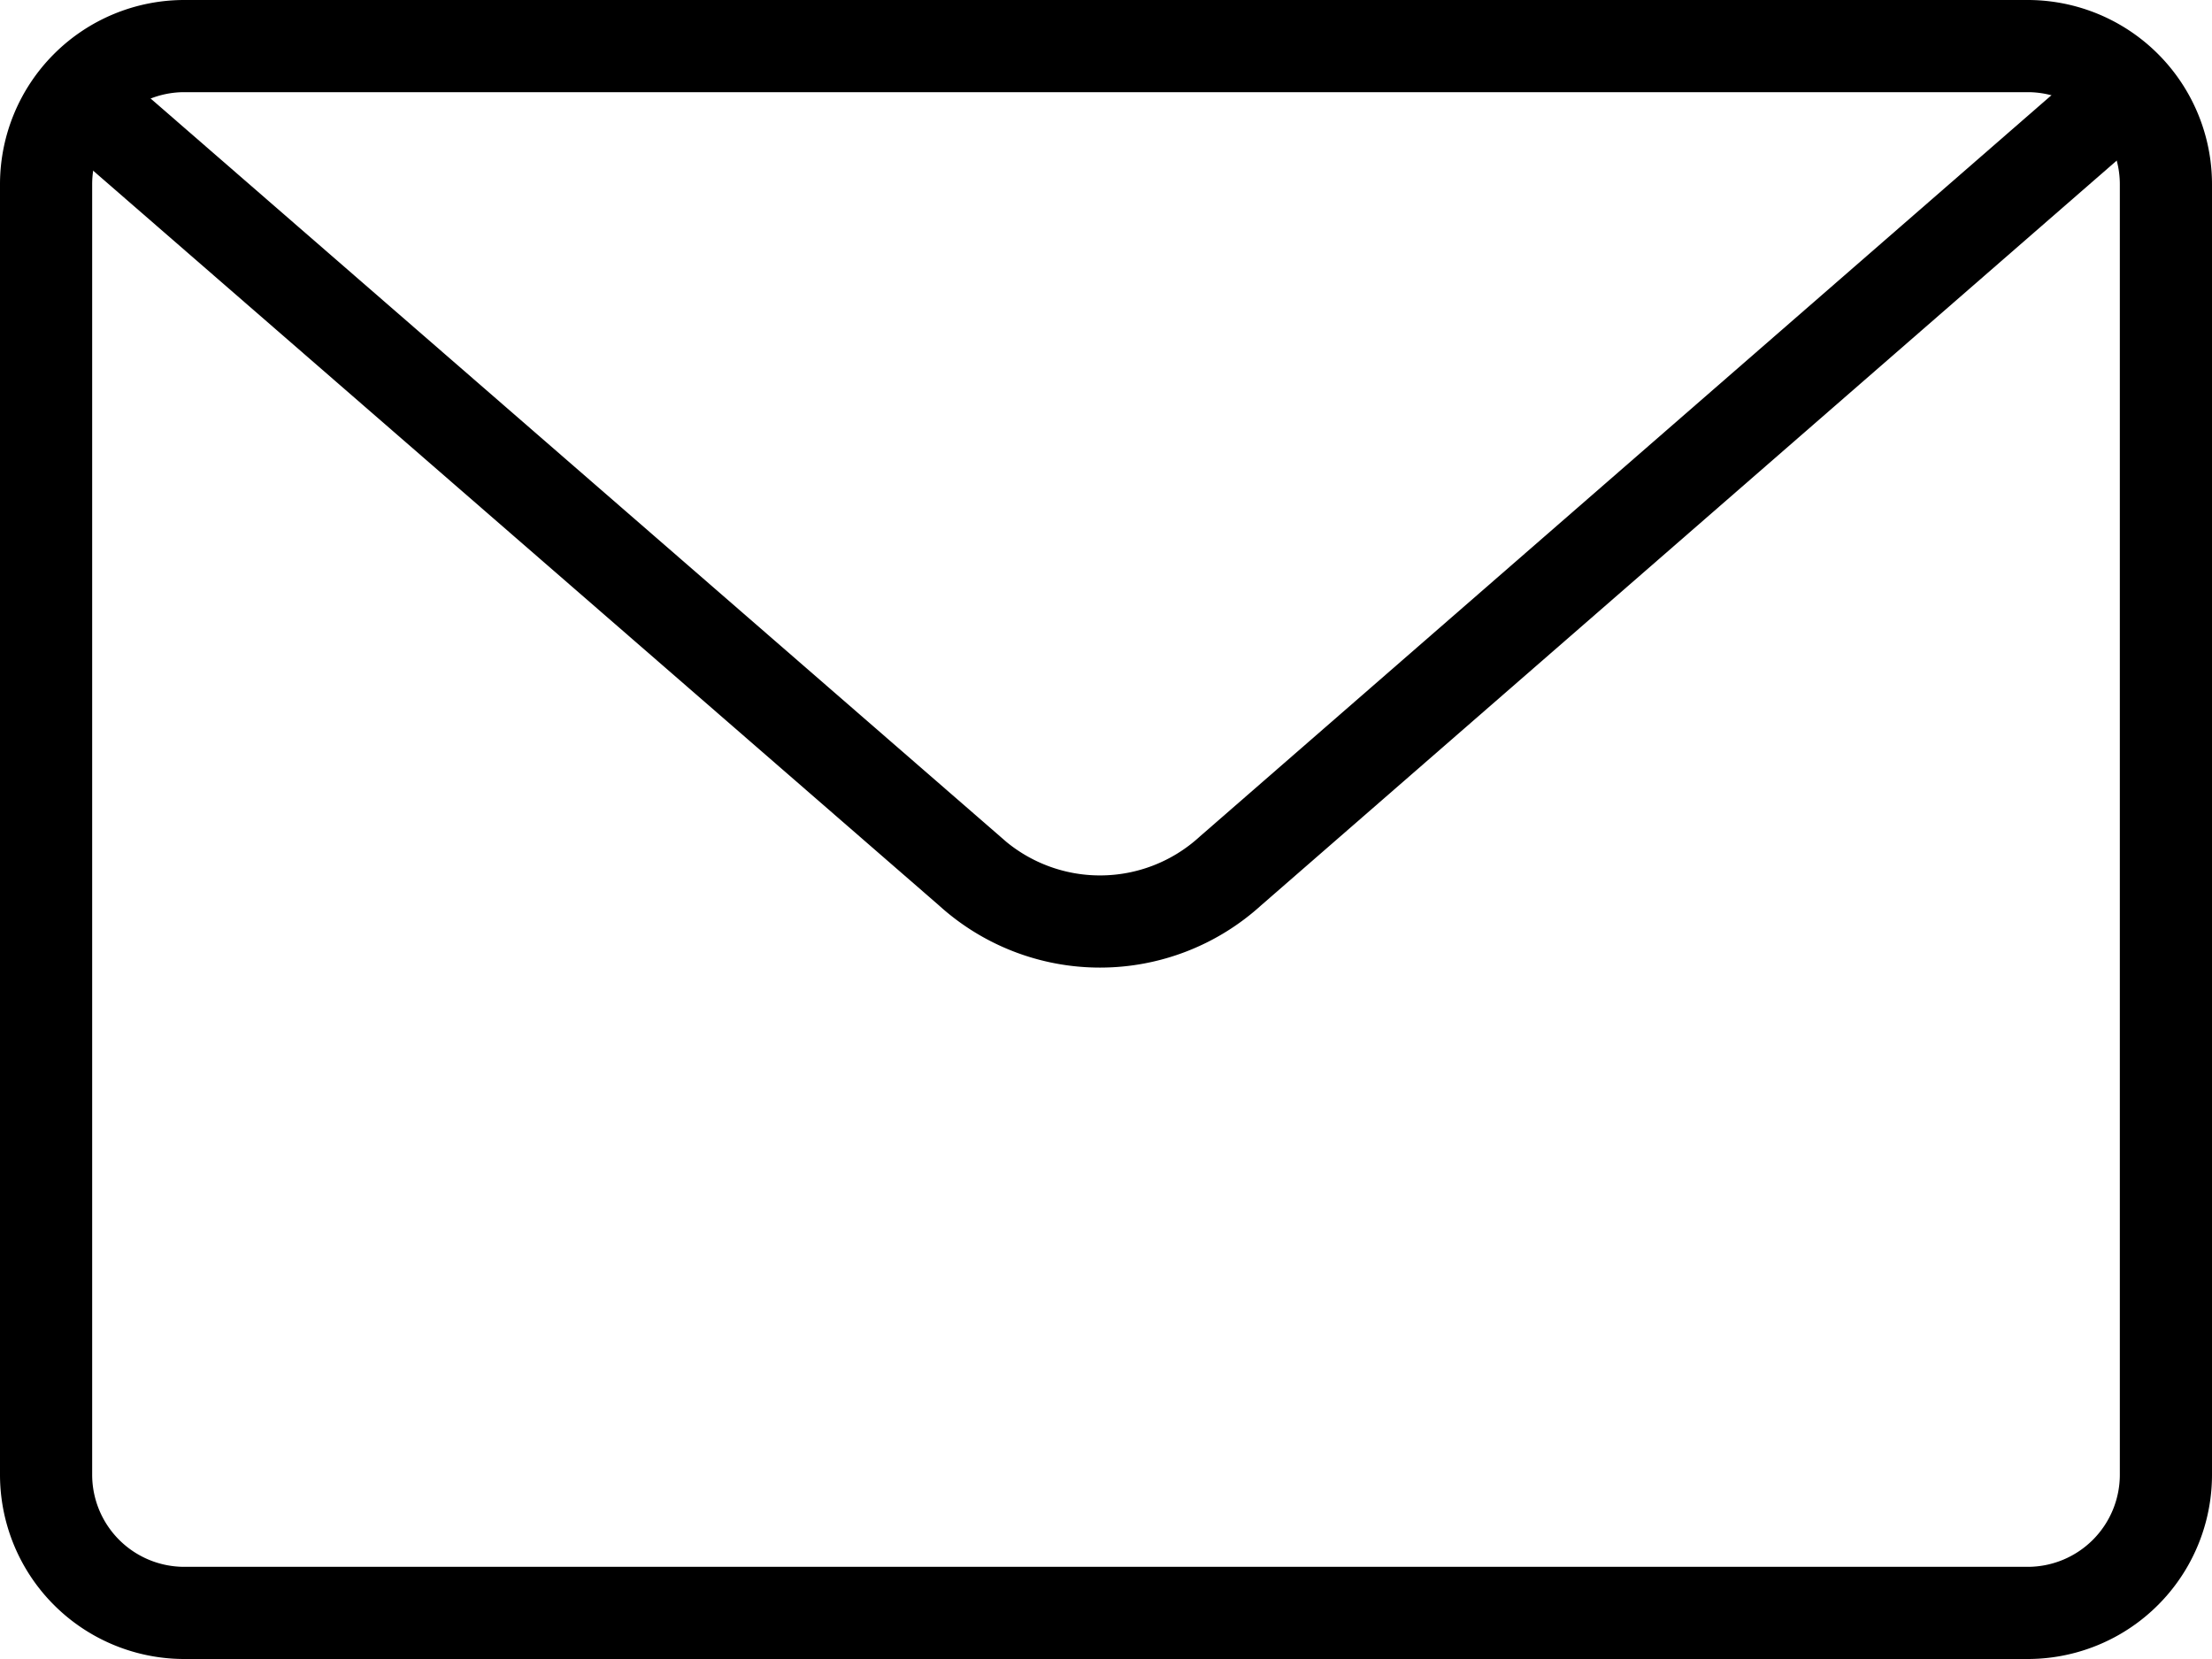 <svg xmlns="http://www.w3.org/2000/svg" xmlns:xlink="http://www.w3.org/1999/xlink" viewBox="0 0 24 18"><path d="M22,1a1,1,0,0,1,1,1V16a1,1,0,0,1-1,1H2a1,1,0,0,1-1-1V2A1,1,0,0,1,2,1H22m0-1H2A2,2,0,0,0,0,2V16a2,2,0,0,0,2,2H22a2,2,0,0,0,2-2V2a2,2,0,0,0-2-2" fill="currentColor"/><path d="M.85,1.05l9.67,8.4a2.1,2.1,0,0,0,2.83,0L23,1.05" fill="none" stroke="currentColor" stroke-miterlimit="10"/></svg>